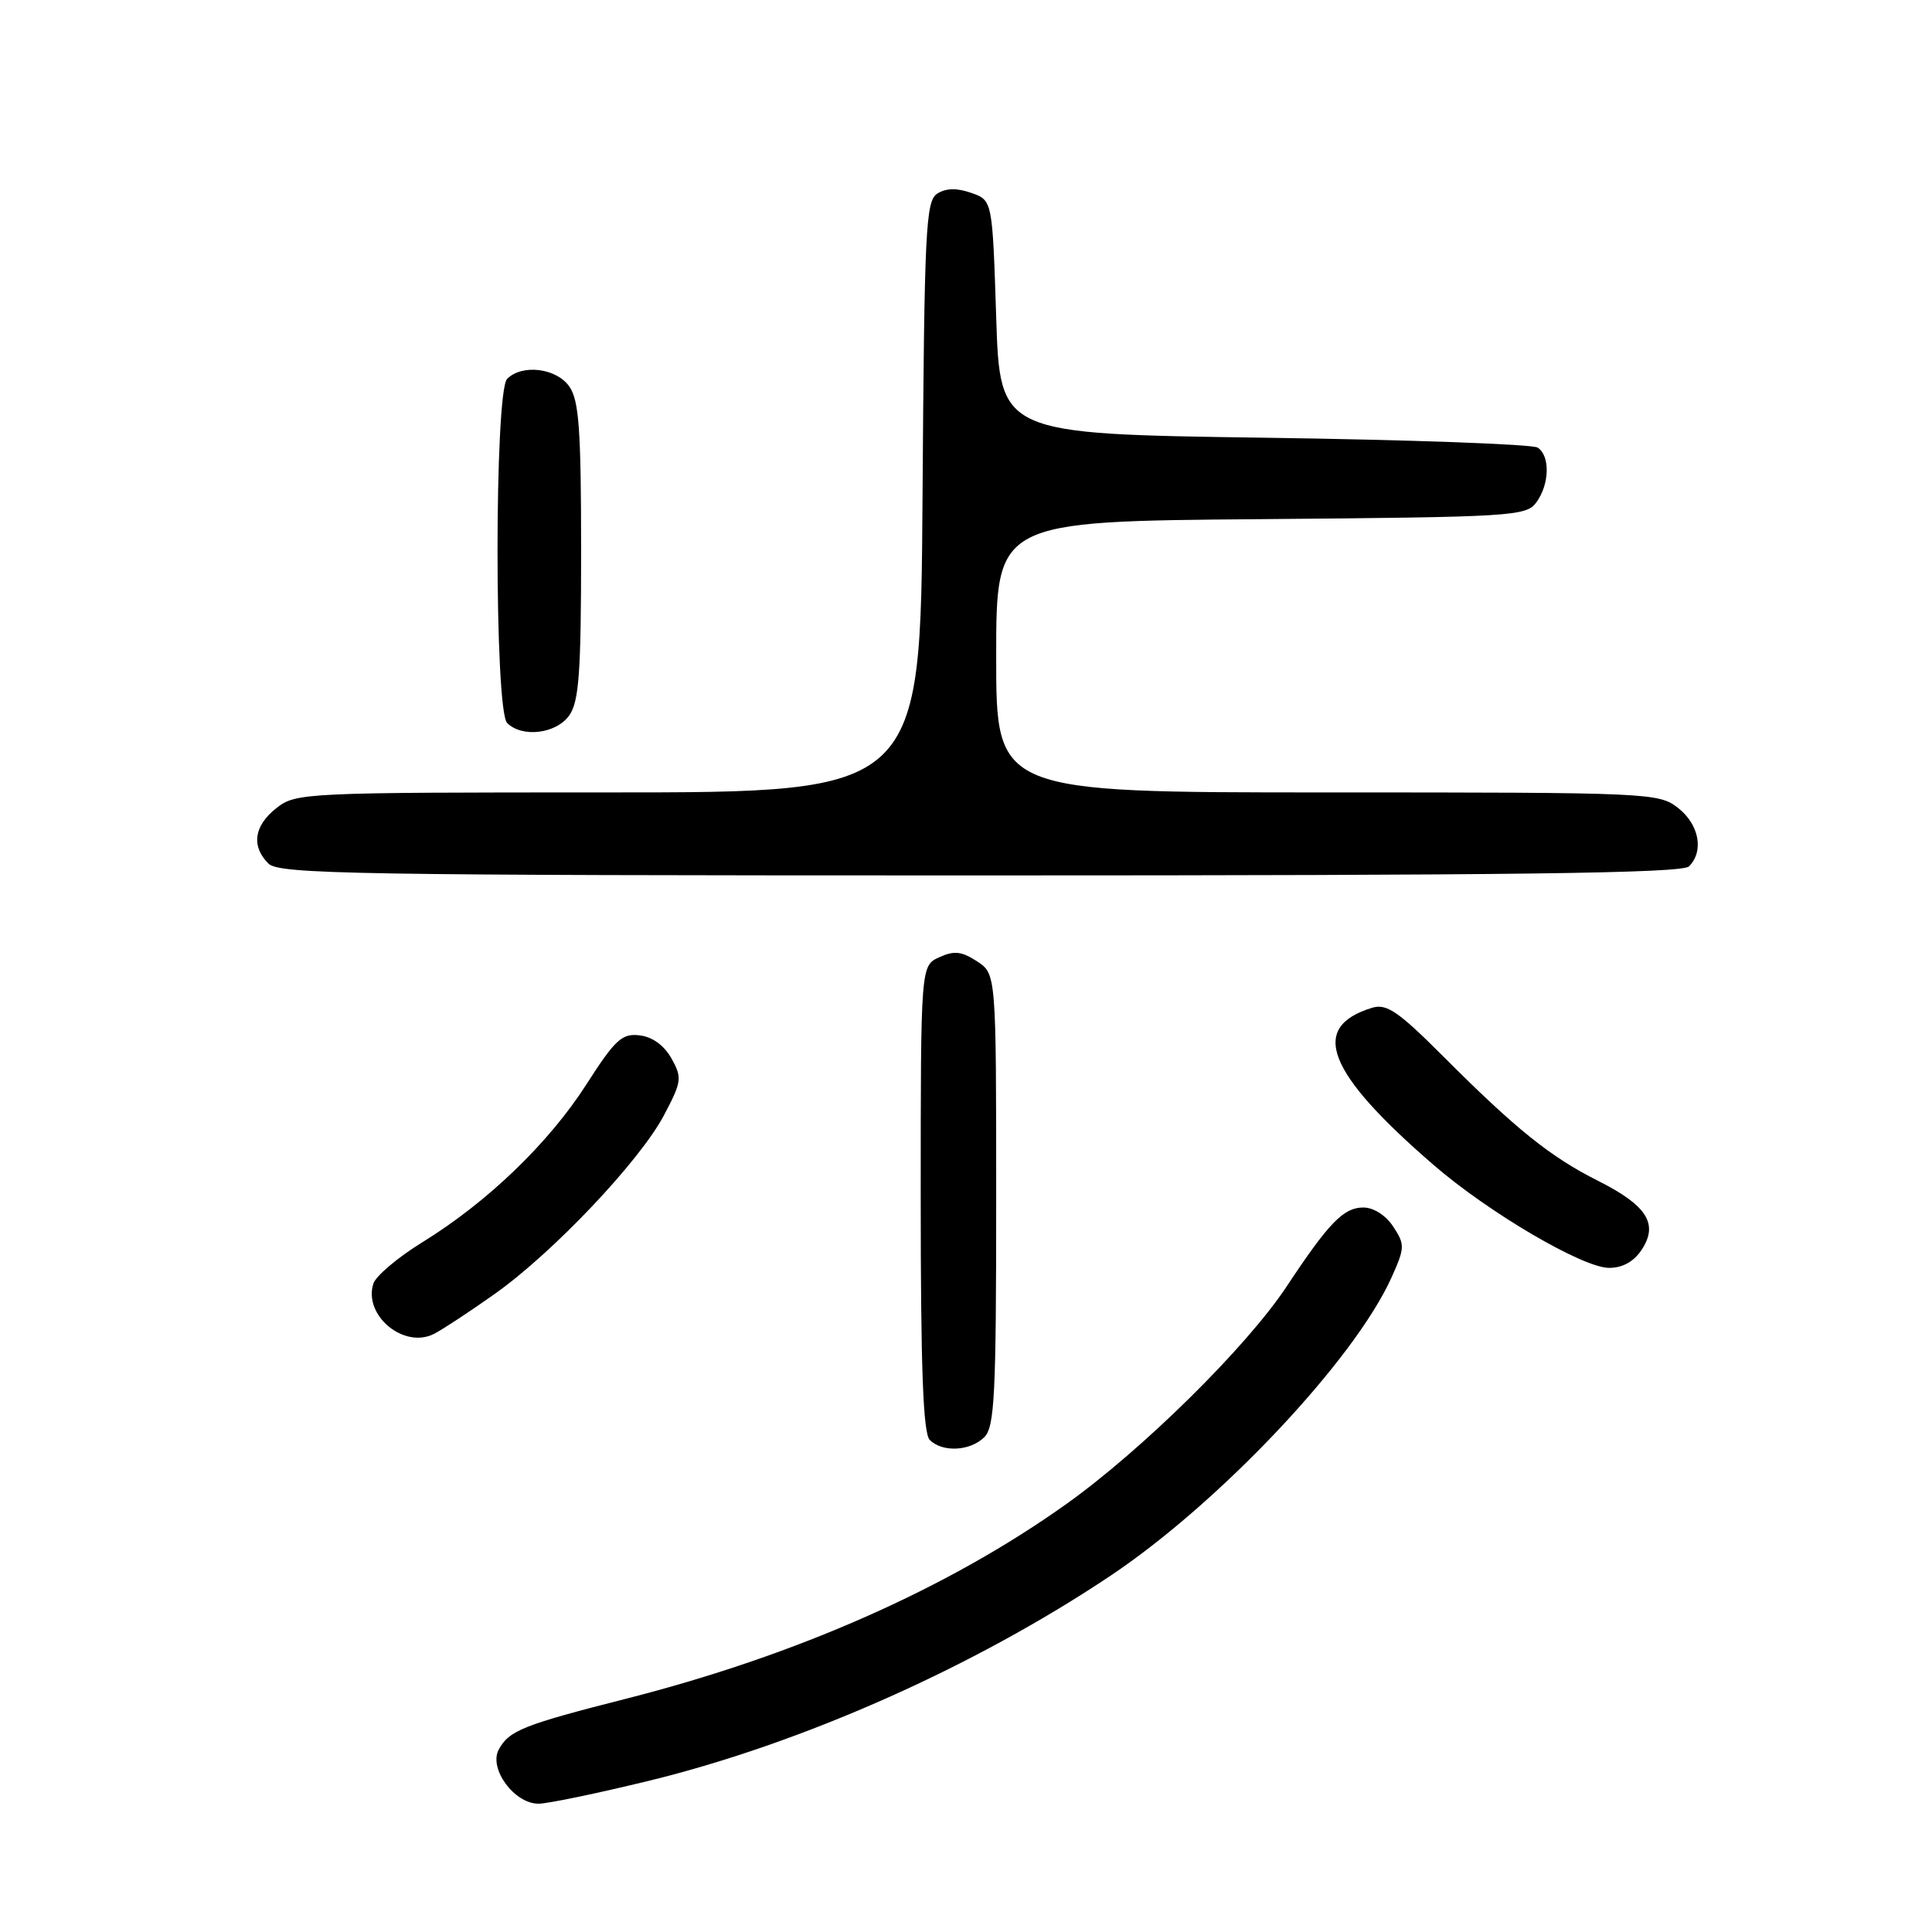 <?xml version="1.0" encoding="UTF-8" standalone="no"?>
<!DOCTYPE svg PUBLIC "-//W3C//DTD SVG 1.1//EN" "http://www.w3.org/Graphics/SVG/1.1/DTD/svg11.dtd" >
<svg xmlns="http://www.w3.org/2000/svg" xmlns:xlink="http://www.w3.org/1999/xlink" version="1.1" viewBox="0 0 256 256">
 <g >
 <path fill="currentColor"
d=" M 86.00 235.96 C 106.27 231.01 129.08 220.88 147.15 208.79 C 161.65 199.09 179.48 180.17 184.39 169.26 C 186.16 165.32 186.17 164.91 184.61 162.53 C 183.63 161.04 182.01 160.00 180.65 160.00 C 178.03 160.00 176.09 162.00 170.47 170.49 C 165.17 178.49 151.34 192.14 141.24 199.33 C 125.57 210.49 105.54 219.34 83.00 225.08 C 69.28 228.57 67.44 229.31 66.08 231.84 C 64.74 234.36 68.15 239.00 71.35 239.00 C 72.56 239.00 79.15 237.63 86.00 235.96 Z  M 130.43 190.43 C 131.79 189.07 132.00 184.81 132.00 158.95 C 132.00 129.05 132.00 129.05 129.46 127.38 C 127.42 126.05 126.43 125.94 124.46 126.84 C 122.00 127.96 122.00 127.96 122.00 158.78 C 122.00 181.42 122.32 189.92 123.20 190.80 C 124.88 192.48 128.56 192.29 130.43 190.43 Z  M 65.50 171.49 C 73.24 166.03 84.80 153.82 88.00 147.74 C 90.34 143.30 90.40 142.81 88.97 140.24 C 88.00 138.52 86.44 137.38 84.75 137.19 C 82.41 136.91 81.52 137.73 77.70 143.69 C 72.71 151.47 64.61 159.27 55.99 164.59 C 52.72 166.60 49.79 169.08 49.47 170.09 C 48.13 174.30 53.52 178.77 57.50 176.75 C 58.60 176.19 62.20 173.83 65.50 171.49 Z  M 217.55 165.57 C 219.78 162.16 218.22 159.72 211.74 156.46 C 205.46 153.31 200.89 149.64 191.30 140.04 C 185.25 133.98 183.73 132.95 181.80 133.54 C 173.44 136.10 175.78 142.10 189.92 154.33 C 197.22 160.66 209.73 168.00 213.21 168.00 C 215.01 168.00 216.50 167.17 217.55 165.57 Z  M 223.80 114.80 C 225.81 112.79 225.15 109.26 222.37 107.07 C 219.79 105.05 218.73 105.00 175.87 105.00 C 132.00 105.00 132.00 105.00 132.00 87.04 C 132.00 69.07 132.00 69.07 167.08 68.79 C 200.48 68.51 202.23 68.41 203.58 66.56 C 205.33 64.16 205.42 60.39 203.75 59.31 C 203.06 58.86 186.75 58.27 167.50 58.00 C 132.50 57.50 132.50 57.50 132.00 42.02 C 131.50 26.54 131.50 26.54 128.70 25.56 C 126.80 24.89 125.35 24.92 124.20 25.65 C 122.66 26.62 122.48 30.30 122.24 65.86 C 121.98 105.00 121.98 105.00 80.62 105.00 C 40.30 105.00 39.20 105.05 36.63 107.07 C 33.65 109.42 33.26 112.12 35.57 114.43 C 36.98 115.83 46.91 116.00 129.87 116.00 C 200.66 116.00 222.88 115.72 223.80 114.80 Z  M 75.44 94.78 C 76.72 92.95 77.00 89.08 77.00 73.00 C 77.00 56.92 76.72 53.05 75.44 51.22 C 73.73 48.77 69.19 48.21 67.20 50.20 C 65.50 51.90 65.50 94.10 67.20 95.80 C 69.19 97.79 73.73 97.23 75.44 94.78 Z "/>
</g>
</svg>
